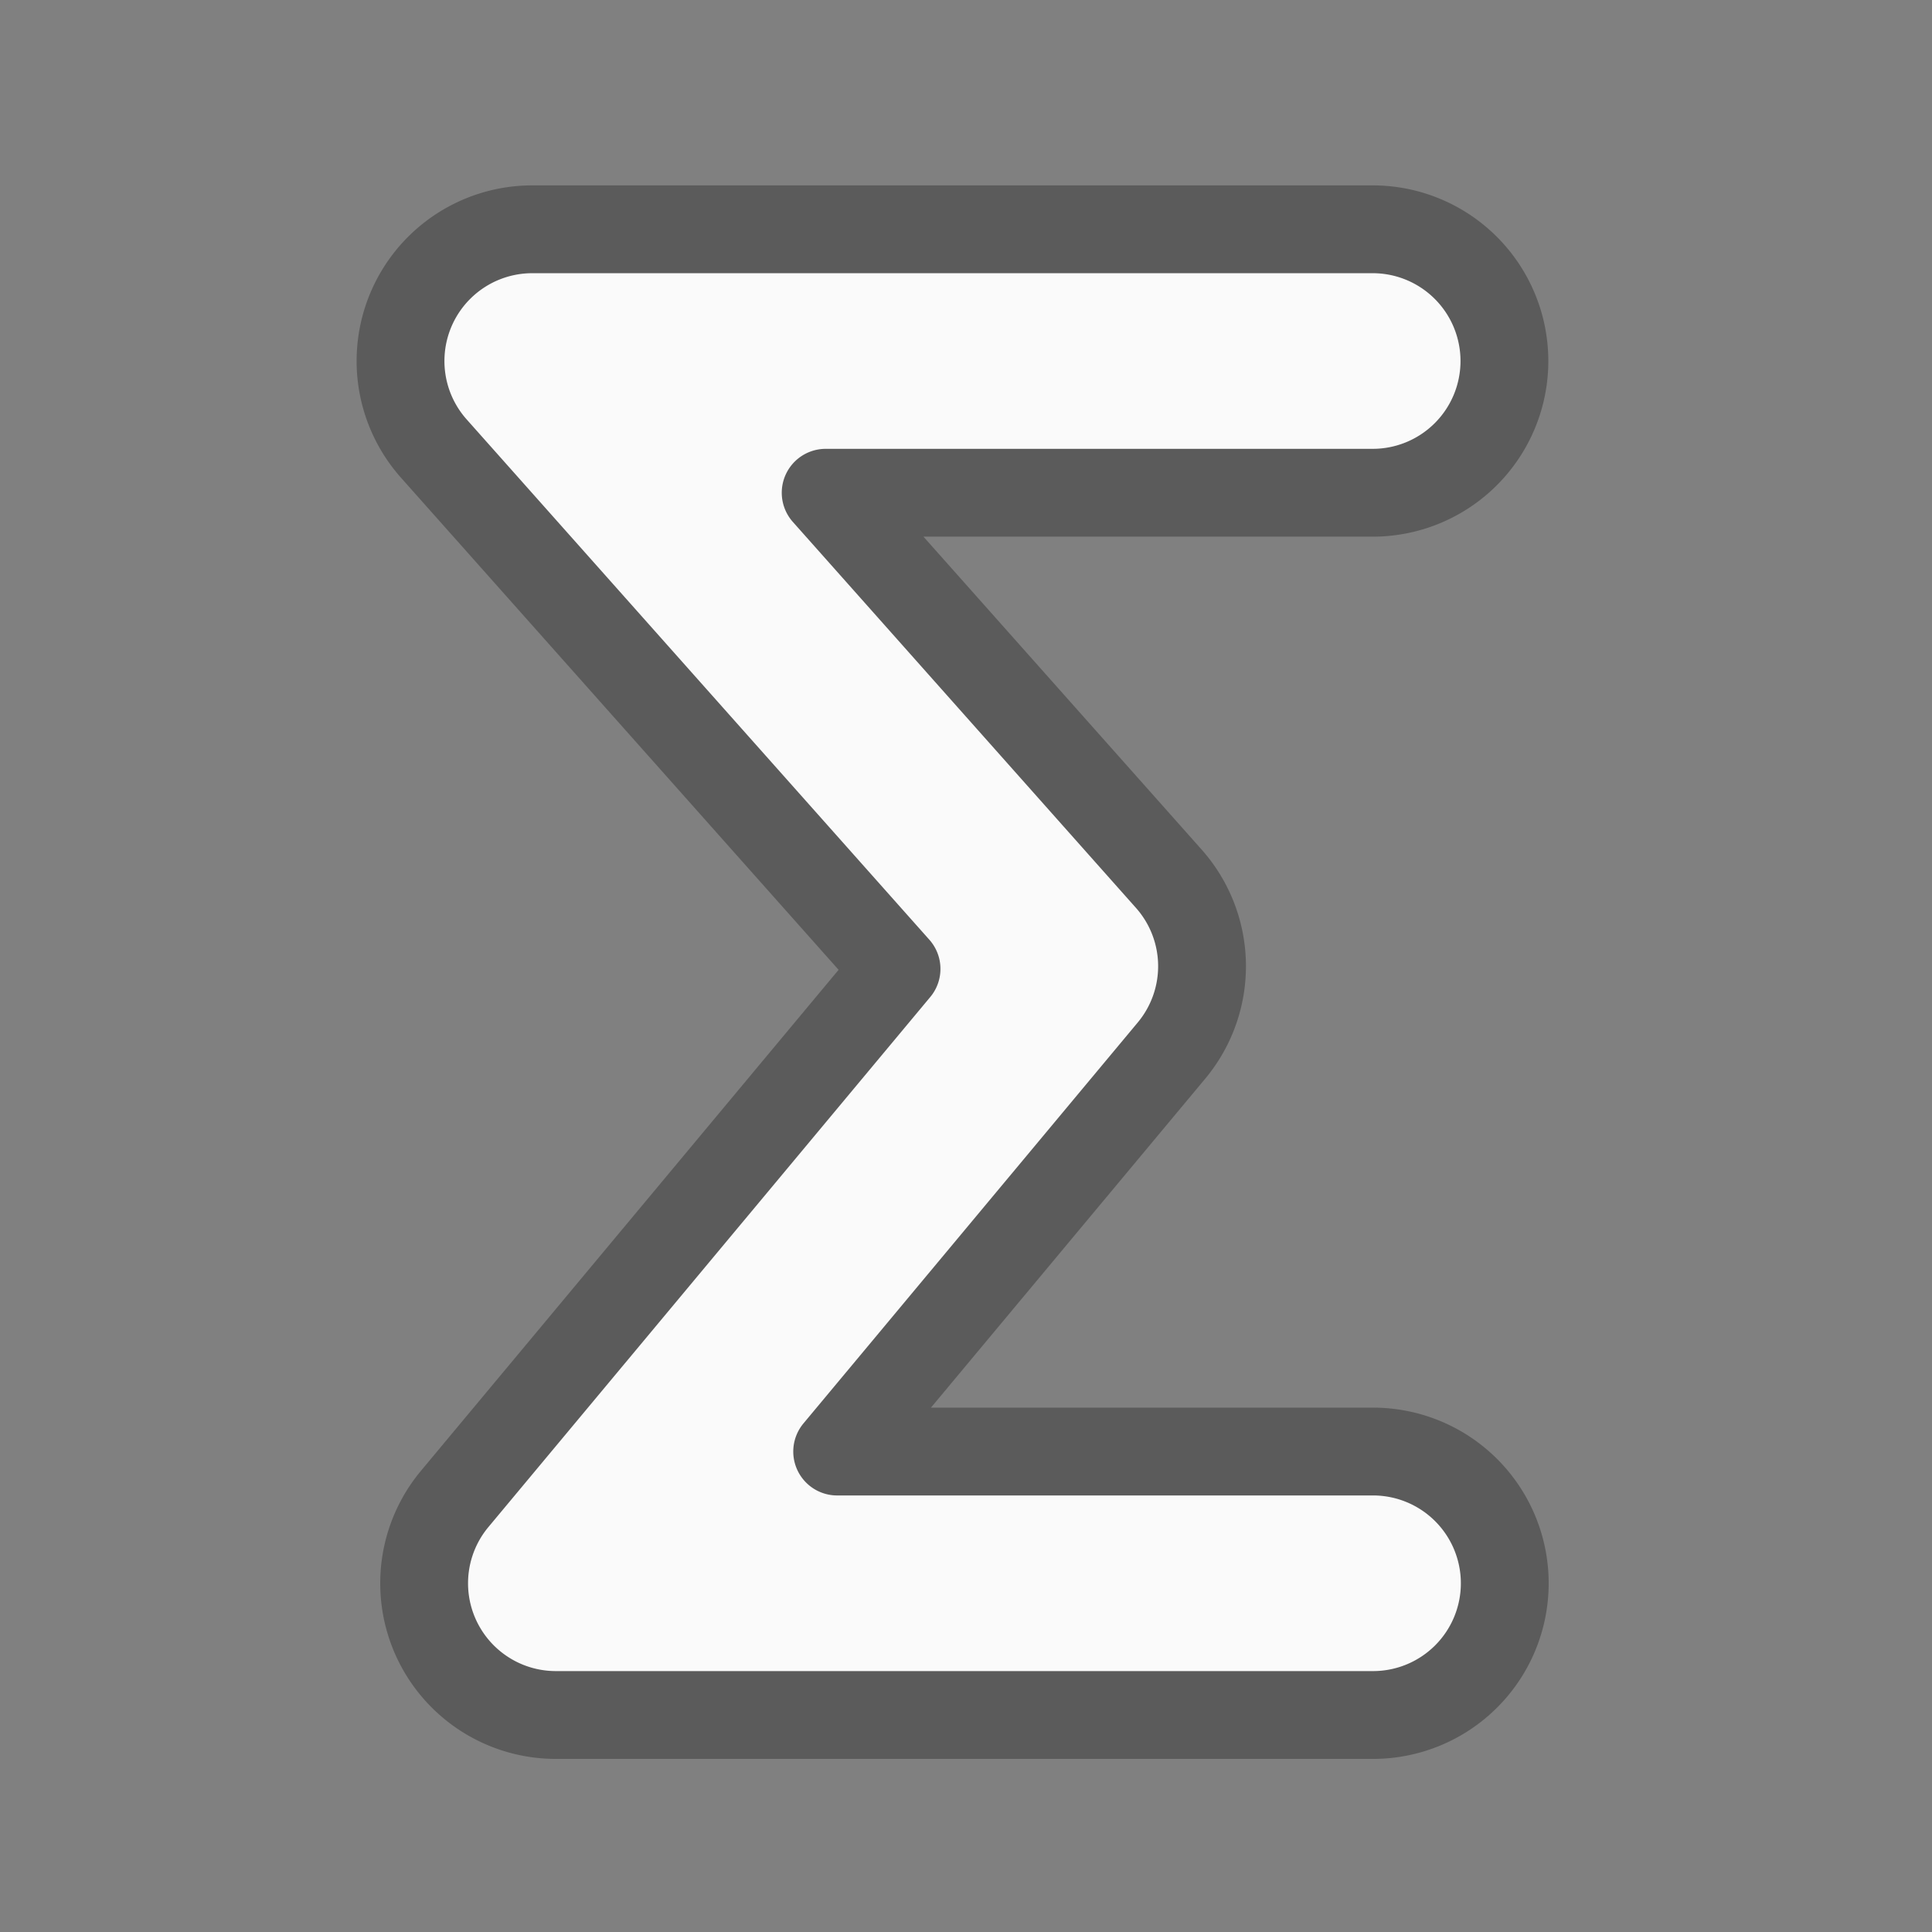 <?xml version="1.0" encoding="UTF-8" standalone="no"?>
<svg
   xmlns:dc="http://purl.org/dc/elements/1.1/"
   xmlns:cc="http://creativecommons.org/ns#"
   xmlns:rdf="http://www.w3.org/1999/02/22-rdf-syntax-ns#"
   xmlns:svg="http://www.w3.org/2000/svg"
   xmlns="http://www.w3.org/2000/svg"
   xmlns:sodipodi="http://sodipodi.sourceforge.net/DTD/sodipodi-0.dtd"
   xmlns:inkscape="http://www.inkscape.org/namespaces/inkscape"
   sodipodi:docname="tool_math_tex.svg"
   inkscape:version="1.1-dev (3459c49765, 2020-03-29)"
   version="1.1"
   id="svg2"
   height="22"
   width="22">
  <rect width="100%" height="100%" fill="#808080" stroke="none"/>
  <defs
     id="defs4" />
  <sodipodi:namedview
     inkscape:guide-bbox="true"
     showguides="true"
     inkscape:snap-bbox="false"
     inkscape:snap-page="true"
     inkscape:window-maximized="1"
     inkscape:window-y="0"
     inkscape:window-x="2560"
     inkscape:window-height="1047"
     inkscape:window-width="1920"
     showgrid="false"
     inkscape:current-layer="layer2"
     inkscape:document-units="px"
     inkscape:cy="9.2231518"
     inkscape:cx="18.211975"
     inkscape:zoom="16"
     inkscape:pageshadow="2"
     inkscape:pageopacity="0.0"
     borderopacity="1.0"
     bordercolor="#666666"
     pagecolor="#ffffff"
     id="base">
    <sodipodi:guide
       id="guide865"
       orientation="0,-1"
       position="15.849,19.046" />
    <sodipodi:guide
       id="guide867"
       orientation="0,-1"
       position="15.751,2.951" />
  </sodipodi:namedview>
  <g
     style="display:none"
     transform="translate(0,-1030.362)"
     id="layer1"
     inkscape:groupmode="layer"
     inkscape:label="Ebene 1">
    <rect
       ry="0.137"
       rx="0.884"
       y="1030.362"
       x="0"
       height="22"
       width="22"
       id="rect841"
       style="opacity:1;fill:#5e5e5e;fill-opacity:1;stroke:none;stroke-width:2;stroke-linecap:round;stroke-linejoin:round;stroke-miterlimit:4;stroke-dasharray:none;stroke-opacity:1" />
    <flowRoot
       style="font-style:normal;font-weight:normal;line-height:0.01%;font-family:'Bitstream Vera Sans';letter-spacing:0px;word-spacing:0px;fill:#000000;fill-opacity:1;stroke:none;stroke-width:1px;stroke-linecap:butt;stroke-linejoin:miter;stroke-opacity:1"
       id="flowRoot2989"
       xml:space="preserve"><flowRegion
         id="flowRegion2991"><rect
           y="-921.75"
           x="-3.125"
           height="400"
           width="387.5"
           id="rect2993" /></flowRegion><flowPara
         style="font-size:40px;line-height:1.25"
         id="flowPara2995"> </flowPara></flowRoot>
    <flowRoot
       style="font-style:normal;font-weight:normal;line-height:0.01%;font-family:'Bitstream Vera Sans';letter-spacing:0px;word-spacing:0px;fill:#000000;fill-opacity:1;stroke:none;stroke-width:1px;stroke-linecap:butt;stroke-linejoin:miter;stroke-opacity:1"
       id="flowRoot2997"
       xml:space="preserve"><flowRegion
         id="flowRegion2999"><rect
           y="-5.148"
           x="-11.719"
           height="41.016"
           width="50.195"
           id="rect3001" /></flowRegion><flowPara
         style="font-size:40px;line-height:1.25"
         id="flowPara3003"> </flowPara></flowRoot>
  </g>
  <g
     inkscape:label="Ebene 2"
     id="layer2"
     inkscape:groupmode="layer">
    <g
       id="text2985-3"
       style="font-style:normal;font-variant:normal;font-weight:normal;font-stretch:normal;font-size:28px;line-height:125%;font-family:'URW Bookman L';-inkscape-font-specification:'URW Bookman L';text-align:start;letter-spacing:0px;word-spacing:0px;writing-mode:lr-tb;text-anchor:start;fill:#5b5b5b;fill-opacity:1;stroke:#313131;stroke-width:1;stroke-linecap:round;stroke-linejoin:round;stroke-miterlimit:1;stroke-dasharray:none;stroke-opacity:1"
       transform="translate(6.327,-1030.884)" />
    <path
       sodipodi:nodetypes="ccccc"
       id="path869"
       d="M 15.639,4.11 H 6.072 L 12.197,11 6.34,18.027 h 9.304"
       style="fill:none;stroke:#fafafa;stroke-width:3;stroke-linecap:round;stroke-linejoin:round;stroke-miterlimit:4;stroke-dasharray:none;stroke-opacity:1" />
    <g
       style="stroke:#5b5b5b;stroke-opacity:1;fill:none;stroke-width:1;stroke-miterlimit:4;stroke-dasharray:none"
       id="g875">
      <path
         id="path879"
         d="M 6.062,2.611 A 1.5,1.5 0 0 0 4.941,5.109 l 5.268,5.924 -5.031,6.035 a 1.5,1.5 0 0 0 1.152,2.461 h 9.305 a 1.5,1.5 0 0 0 1.5,-1.5 1.5,1.5 0 0 0 -1.5,-1.5 H 9.533 l 3.807,-4.566 a 1.5,1.5 0 0 0 -0.031,-1.957 L 9.402,5.611 h 6.229 a 1.5,1.5 0 0 0 1.5,-1.5 1.5,1.5 0 0 0 -1.5,-1.5 z"
         style="color:#000000;fill:none;stroke-width:1;stroke-linecap:round;stroke-linejoin:round;stroke:#5b5b5b;stroke-opacity:1;stroke-miterlimit:4;stroke-dasharray:none" />
    </g>
    <flowRoot
       transform="translate(27.459,-558.797)"
       style="font-style:normal;font-weight:normal;line-height:0.01%;font-family:'Bitstream Vera Sans';letter-spacing:0px;word-spacing:0px;fill:#000000;fill-opacity:1;stroke:none;stroke-width:1px;stroke-linecap:butt;stroke-linejoin:miter;stroke-opacity:1"
       id="flowRoot2989-56"
       xml:space="preserve"><flowRegion
         id="flowRegion2991-2"><rect
           y="-921.75"
           x="-3.125"
           height="400"
           width="387.5"
           id="rect2993-9" /></flowRegion><flowPara
         style="font-size:40px;line-height:1.25"
         id="flowPara2995-12"> </flowPara></flowRoot>
    <flowRoot
       transform="translate(27.459,-558.797)"
       style="font-style:normal;font-weight:normal;line-height:0.01%;font-family:'Bitstream Vera Sans';letter-spacing:0px;word-spacing:0px;fill:#000000;fill-opacity:1;stroke:none;stroke-width:1px;stroke-linecap:butt;stroke-linejoin:miter;stroke-opacity:1"
       id="flowRoot2997-7"
       xml:space="preserve"><flowRegion
         id="flowRegion2999-0"><rect
           y="-5.148"
           x="-11.719"
           height="41.016"
           width="50.195"
           id="rect3001-93" /></flowRegion><flowPara
         style="font-size:40px;line-height:1.25"
         id="flowPara3003-60"> </flowPara></flowRoot>
    <flowRoot
       transform="translate(4.811,-562.258)"
       xml:space="preserve"
       id="flowRoot2989-5"
       style="font-style:normal;font-weight:normal;line-height:0.01%;font-family:'Bitstream Vera Sans';letter-spacing:0px;word-spacing:0px;fill:#000000;fill-opacity:1;stroke:none;stroke-width:1px;stroke-linecap:butt;stroke-linejoin:miter;stroke-opacity:1"><flowRegion
         id="flowRegion2991-6"><rect
           id="rect2993-29"
           width="387.5"
           height="400"
           x="-3.125"
           y="-921.75" /></flowRegion><flowPara
         id="flowPara2995-1"
         style="font-size:40px;line-height:1.25"> </flowPara></flowRoot>
    <flowRoot
       transform="translate(4.811,-562.258)"
       xml:space="preserve"
       id="flowRoot2997-2"
       style="font-style:normal;font-weight:normal;line-height:0.01%;font-family:'Bitstream Vera Sans';letter-spacing:0px;word-spacing:0px;fill:#000000;fill-opacity:1;stroke:none;stroke-width:1px;stroke-linecap:butt;stroke-linejoin:miter;stroke-opacity:1"><flowRegion
         id="flowRegion2999-70"><rect
           id="rect3001-9"
           width="50.195"
           height="41.016"
           x="-11.719"
           y="-5.148" /></flowRegion><flowPara
         id="flowPara3003-3"
         style="font-size:40px;line-height:1.25"> </flowPara></flowRoot>
    <g
       transform="translate(28.949,389.528)"
       id="layer1-7-6"
       inkscape:label="Ebene 1">
      <g
         id="text2985-2"
         style="font-style:normal;font-variant:normal;font-weight:normal;font-stretch:normal;font-size:28px;line-height:125%;font-family:'URW Bookman L';-inkscape-font-specification:'URW Bookman L';text-align:start;letter-spacing:0px;word-spacing:0px;writing-mode:lr-tb;text-anchor:start;fill:#5b5b5b;fill-opacity:1;stroke:#313131;stroke-width:1;stroke-linecap:round;stroke-linejoin:round;stroke-miterlimit:1;stroke-dasharray:none;stroke-opacity:1">
        <path
           id="path3006-6"
           style="line-height:125%;font-family:'URW Bookman L';-inkscape-font-specification:'URW Bookman L';fill:#5b5b5b;fill-opacity:1;stroke:#313131;stroke-width:1;stroke-linecap:round;stroke-linejoin:round;stroke-miterlimit:1;stroke-dasharray:none;stroke-opacity:1"
           d="M 19.481,1032.299 H 3.241 l -1.596,4.928 0.924,0.336 c 1.652,-2.912 3.584,-4.2 6.16,-4.2 0.924,0 1.232,0.28 1.232,1.12 v 12.852 c 0,2.268 -0.42,2.968 -1.82,3.08 l -1.092,0.084 v 0.868 h 8.624 v -0.868 l -1.092,-0.084 c -1.4,-0.112 -1.82,-0.812 -1.82,-3.08 v -12.74 c 0,-0.98 0.224,-1.232 1.148,-1.232 2.464,0 4.592,1.456 6.16,4.2 l 0.98,-0.336 -1.568,-4.928"
           inkscape:connector-curvature="0" />
      </g>
      <flowRoot
         style="font-style:normal;font-weight:normal;line-height:0.01%;font-family:'Bitstream Vera Sans';letter-spacing:0px;word-spacing:0px;fill:#000000;fill-opacity:1;stroke:none;stroke-width:1px;stroke-linecap:butt;stroke-linejoin:miter;stroke-opacity:1"
         id="flowRoot2989-2-1"
         xml:space="preserve"><flowRegion
           id="flowRegion2991-7-8"><rect
             y="-921.75"
             x="-3.125"
             height="400"
             width="387.5"
             id="rect2993-2-7" /></flowRegion><flowPara
           style="font-size:40px;line-height:1.25"
           id="flowPara2995-2-9"> </flowPara></flowRoot>
      <flowRoot
         style="font-style:normal;font-weight:normal;line-height:0.01%;font-family:'Bitstream Vera Sans';letter-spacing:0px;word-spacing:0px;fill:#000000;fill-opacity:1;stroke:none;stroke-width:1px;stroke-linecap:butt;stroke-linejoin:miter;stroke-opacity:1"
         id="flowRoot2997-6-2"
         xml:space="preserve"><flowRegion
           id="flowRegion2999-1-0"><rect
             y="-5.148"
             x="-11.719"
             height="41.016"
             width="50.195"
             id="rect3001-0-2" /></flowRegion><flowPara
           style="font-size:40px;line-height:1.25"
           id="flowPara3003-6-3"> </flowPara></flowRoot>
    </g>
    <g
       transform="translate(11.138,-562.78)"
       style="font-style:normal;font-variant:normal;font-weight:normal;font-stretch:normal;font-size:28px;line-height:125%;font-family:'URW Bookman L';-inkscape-font-specification:'URW Bookman L';text-align:start;letter-spacing:0px;word-spacing:0px;writing-mode:lr-tb;text-anchor:start;fill:#5b5b5b;fill-opacity:1;stroke:#313131;stroke-width:1;stroke-linecap:round;stroke-linejoin:round;stroke-miterlimit:1;stroke-dasharray:none;stroke-opacity:1"
       id="text2985-3-2" />
  </g>
</svg>
